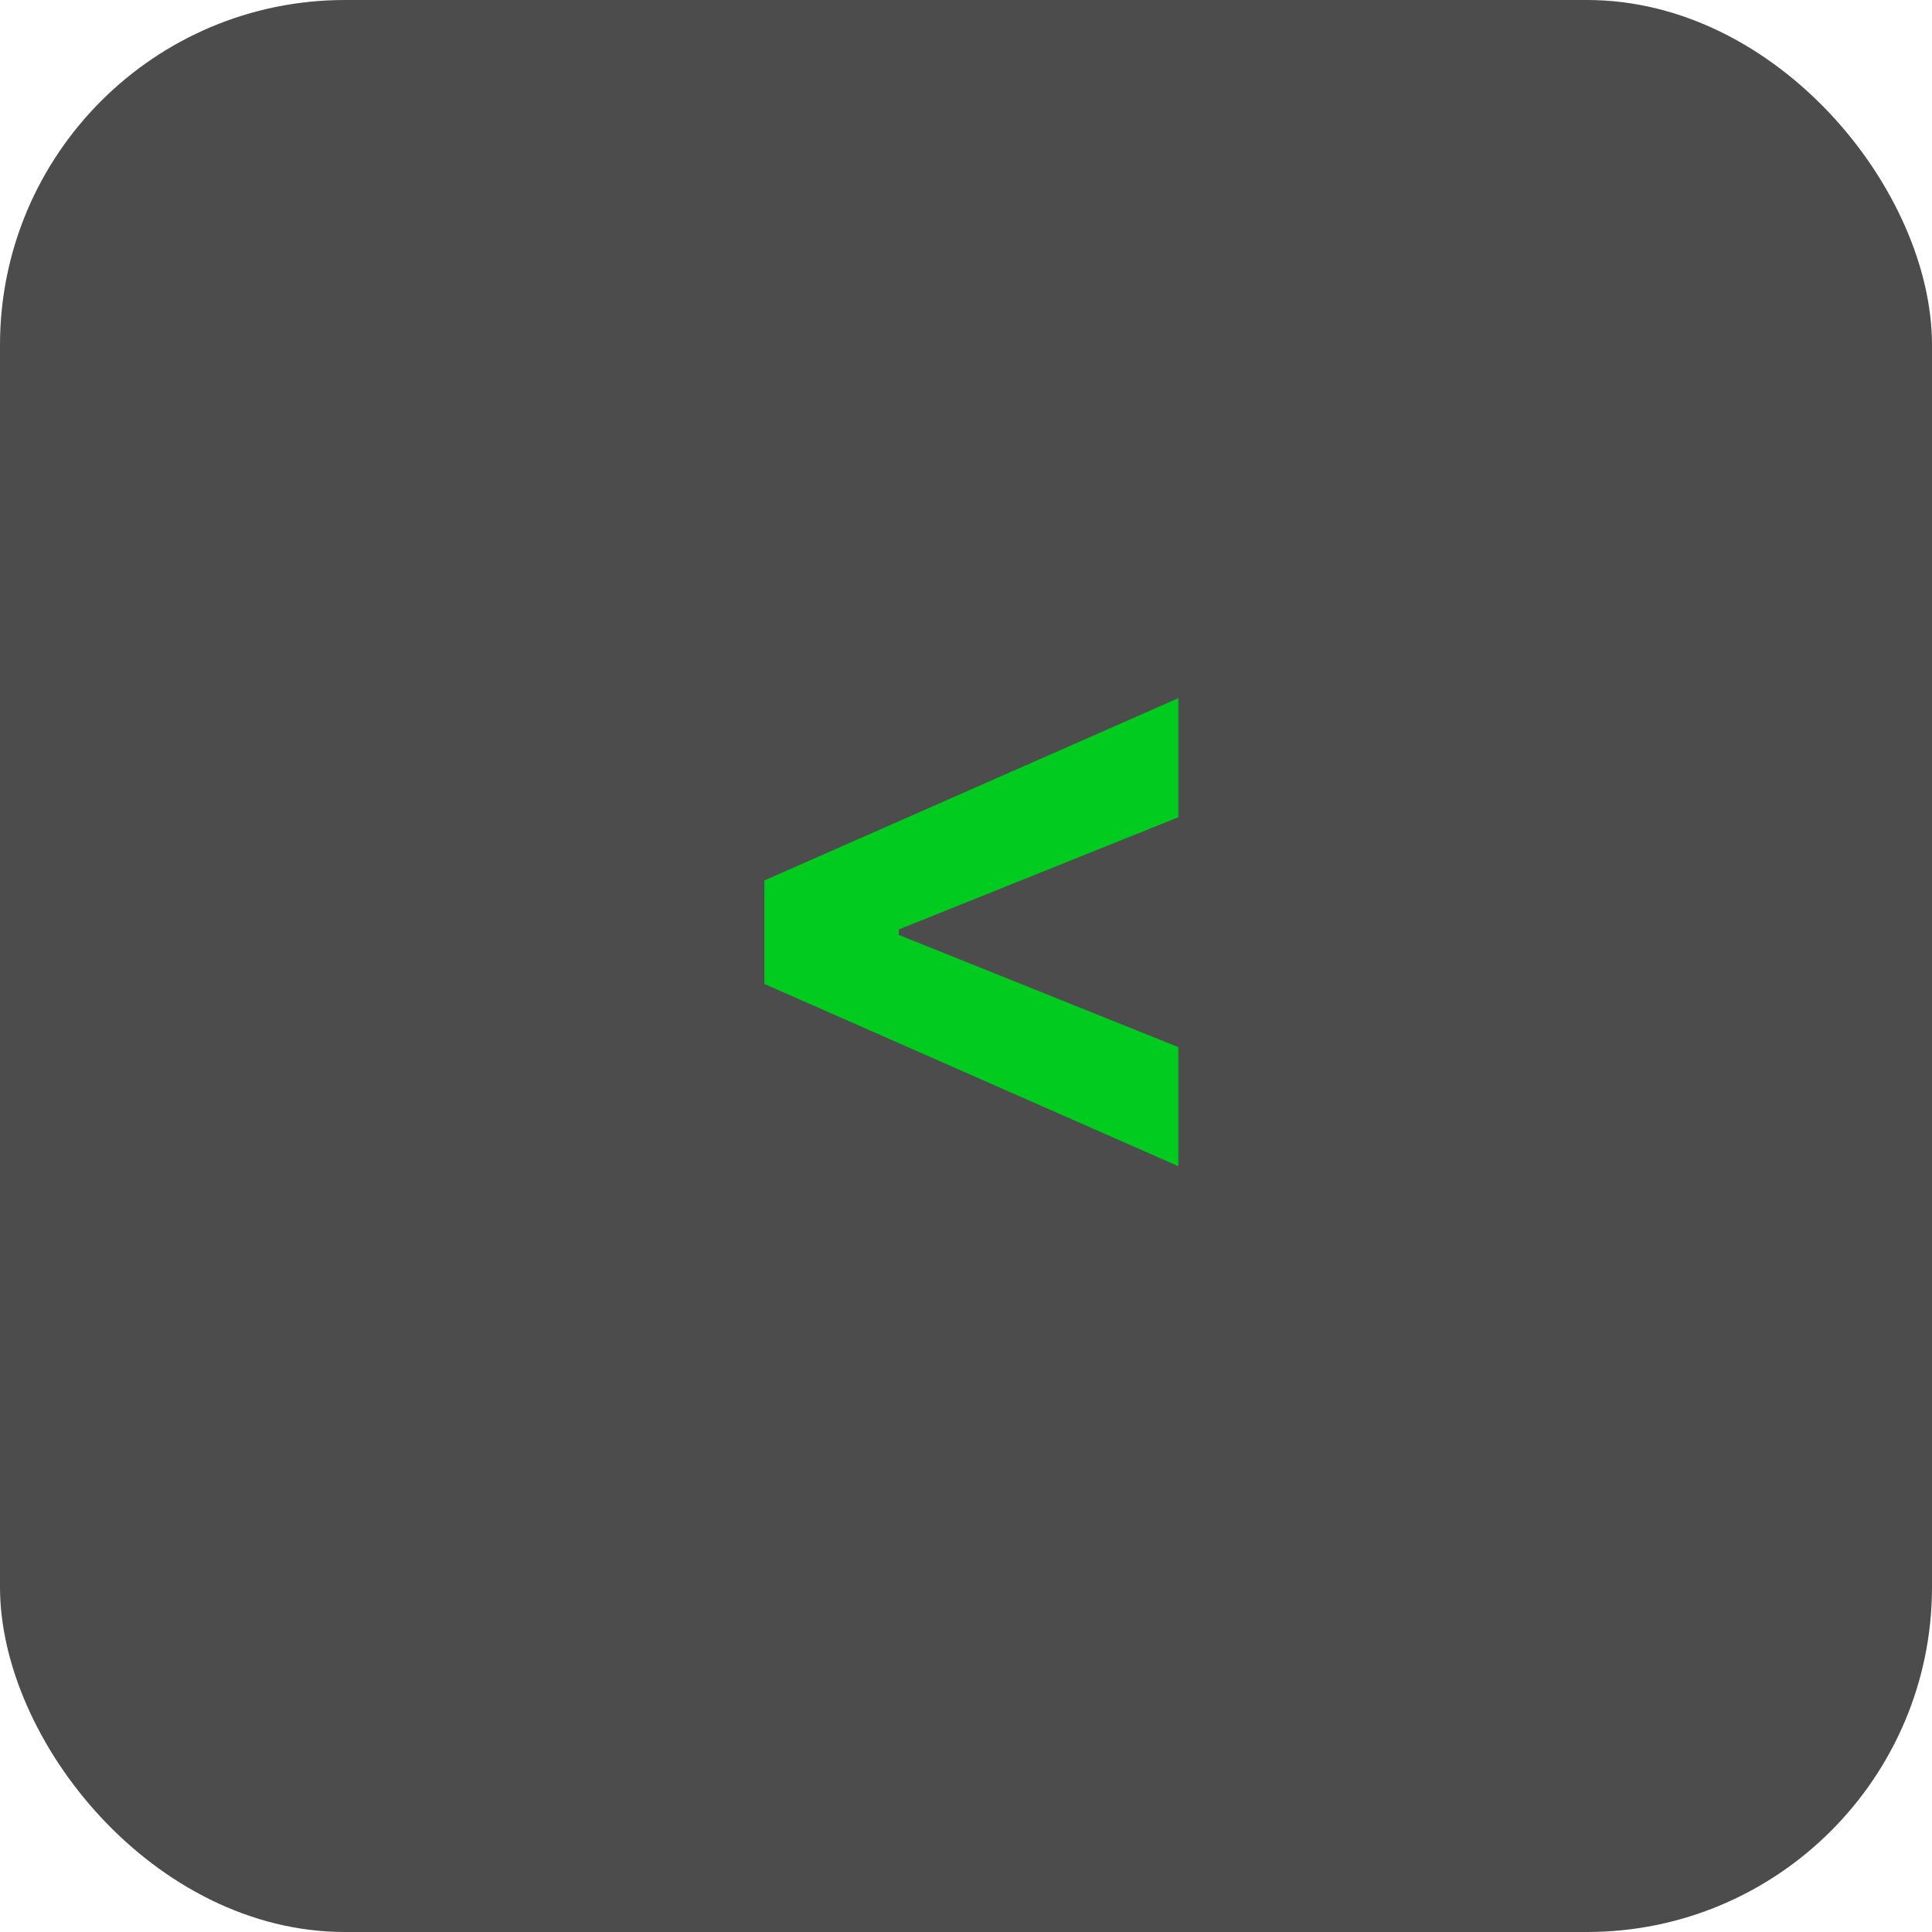 <svg width="28" height="28" viewBox="0 0 28 28" fill="none" xmlns="http://www.w3.org/2000/svg">
<rect width="28" height="28" rx="5" fill="#4D4C4C"/>
<path d="M11.078 14.26V12.76L17.078 10.118V11.844L12.97 13.493L13.026 13.403V13.617L12.97 13.527L17.078 15.176V16.902L11.078 14.26Z" fill="#00CB1E"/>
</svg>
